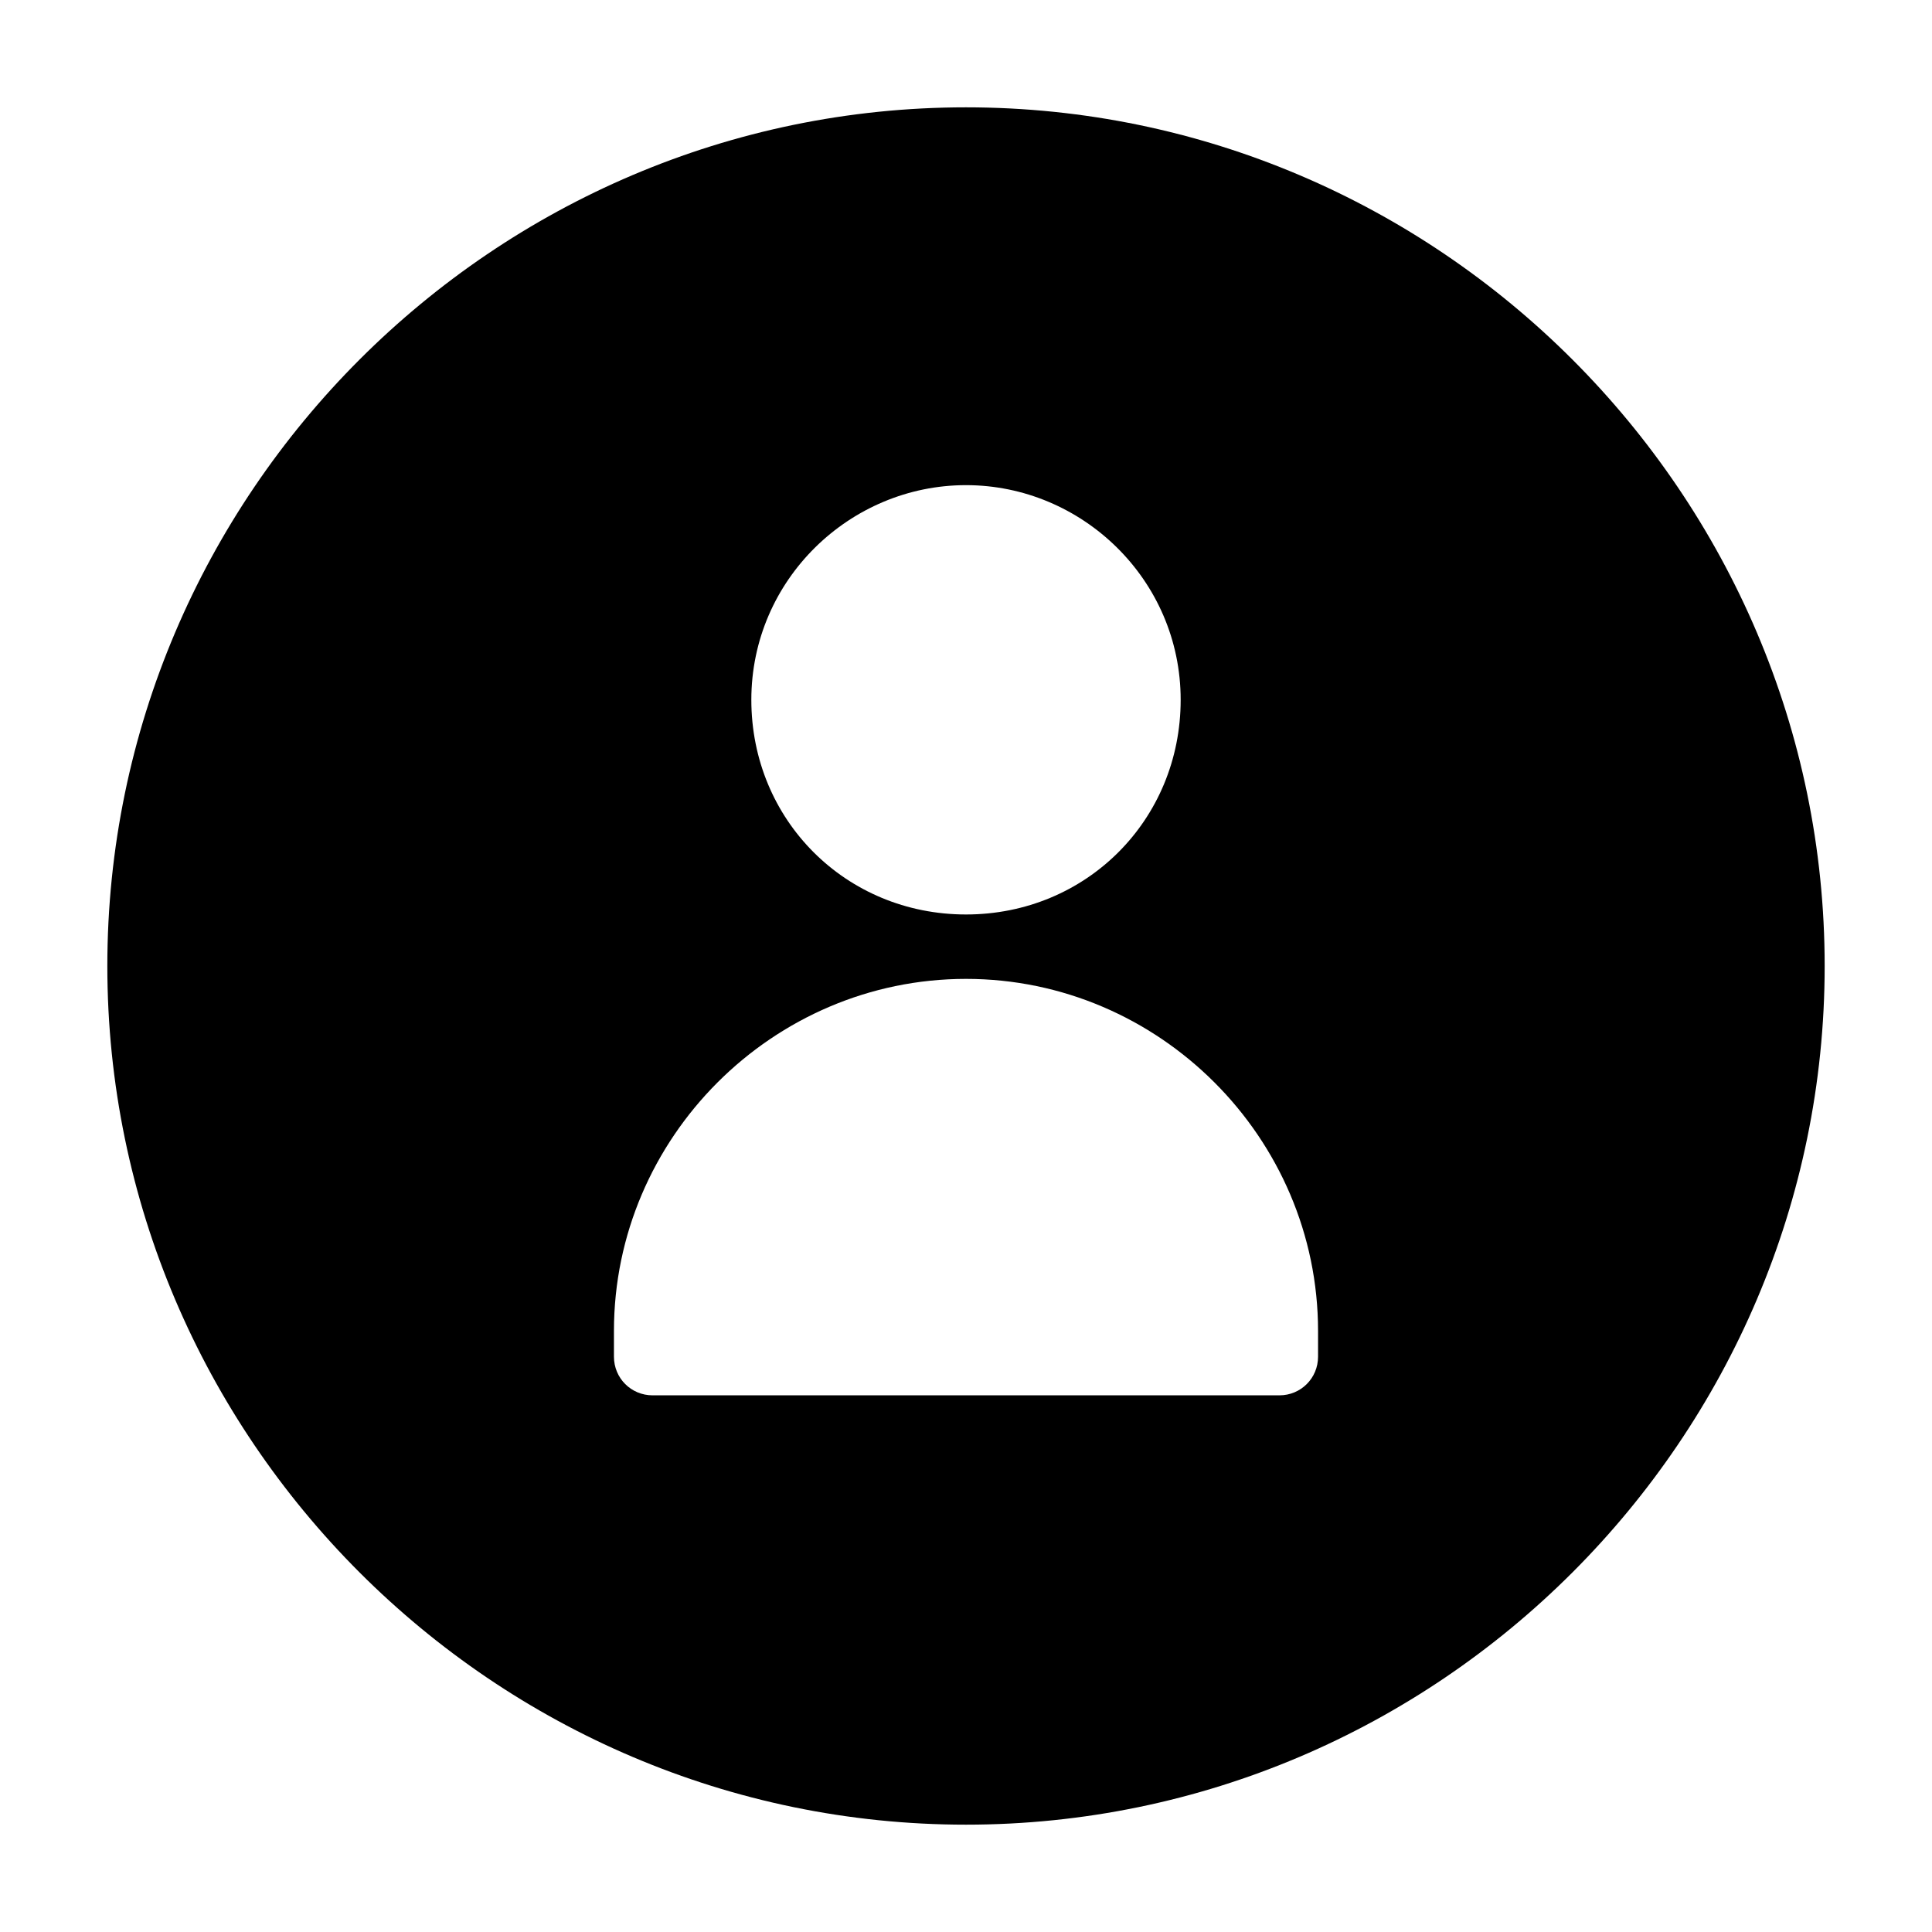 <?xml version="1.0" encoding="utf-8"?>
<!-- Generator: Adobe Illustrator 27.0.0, SVG Export Plug-In . SVG Version: 6.00 Build 0)  -->
<svg version="1.1" id="圖層_1" xmlns="http://www.w3.org/2000/svg" xmlns:xlink="http://www.w3.org/1999/xlink" x="0px" y="0px"
	 viewBox="0 0 45 45" style="enable-background:new 0 0 45 45;" xml:space="preserve">
<path d="M22.5,2.5c-11,0-20,9-20,20s9,20,20,20s20-9,20-20S33.5,2.5,22.5,2.5z M22.5,11.3c2.7,0,5,2.2,5,5s-2.2,5-5,5s-5-2.2-5-5
	S19.8,11.3,22.5,11.3z M30.7,31.6c0,0.5-0.4,0.9-0.9,0.9l-14.6,0c-0.5,0-0.9-0.4-0.9-0.9V31c0-4.5,3.7-8.2,8.2-8.2s8.2,3.7,8.2,8.2
	L30.7,31.6z"/>
</svg>
